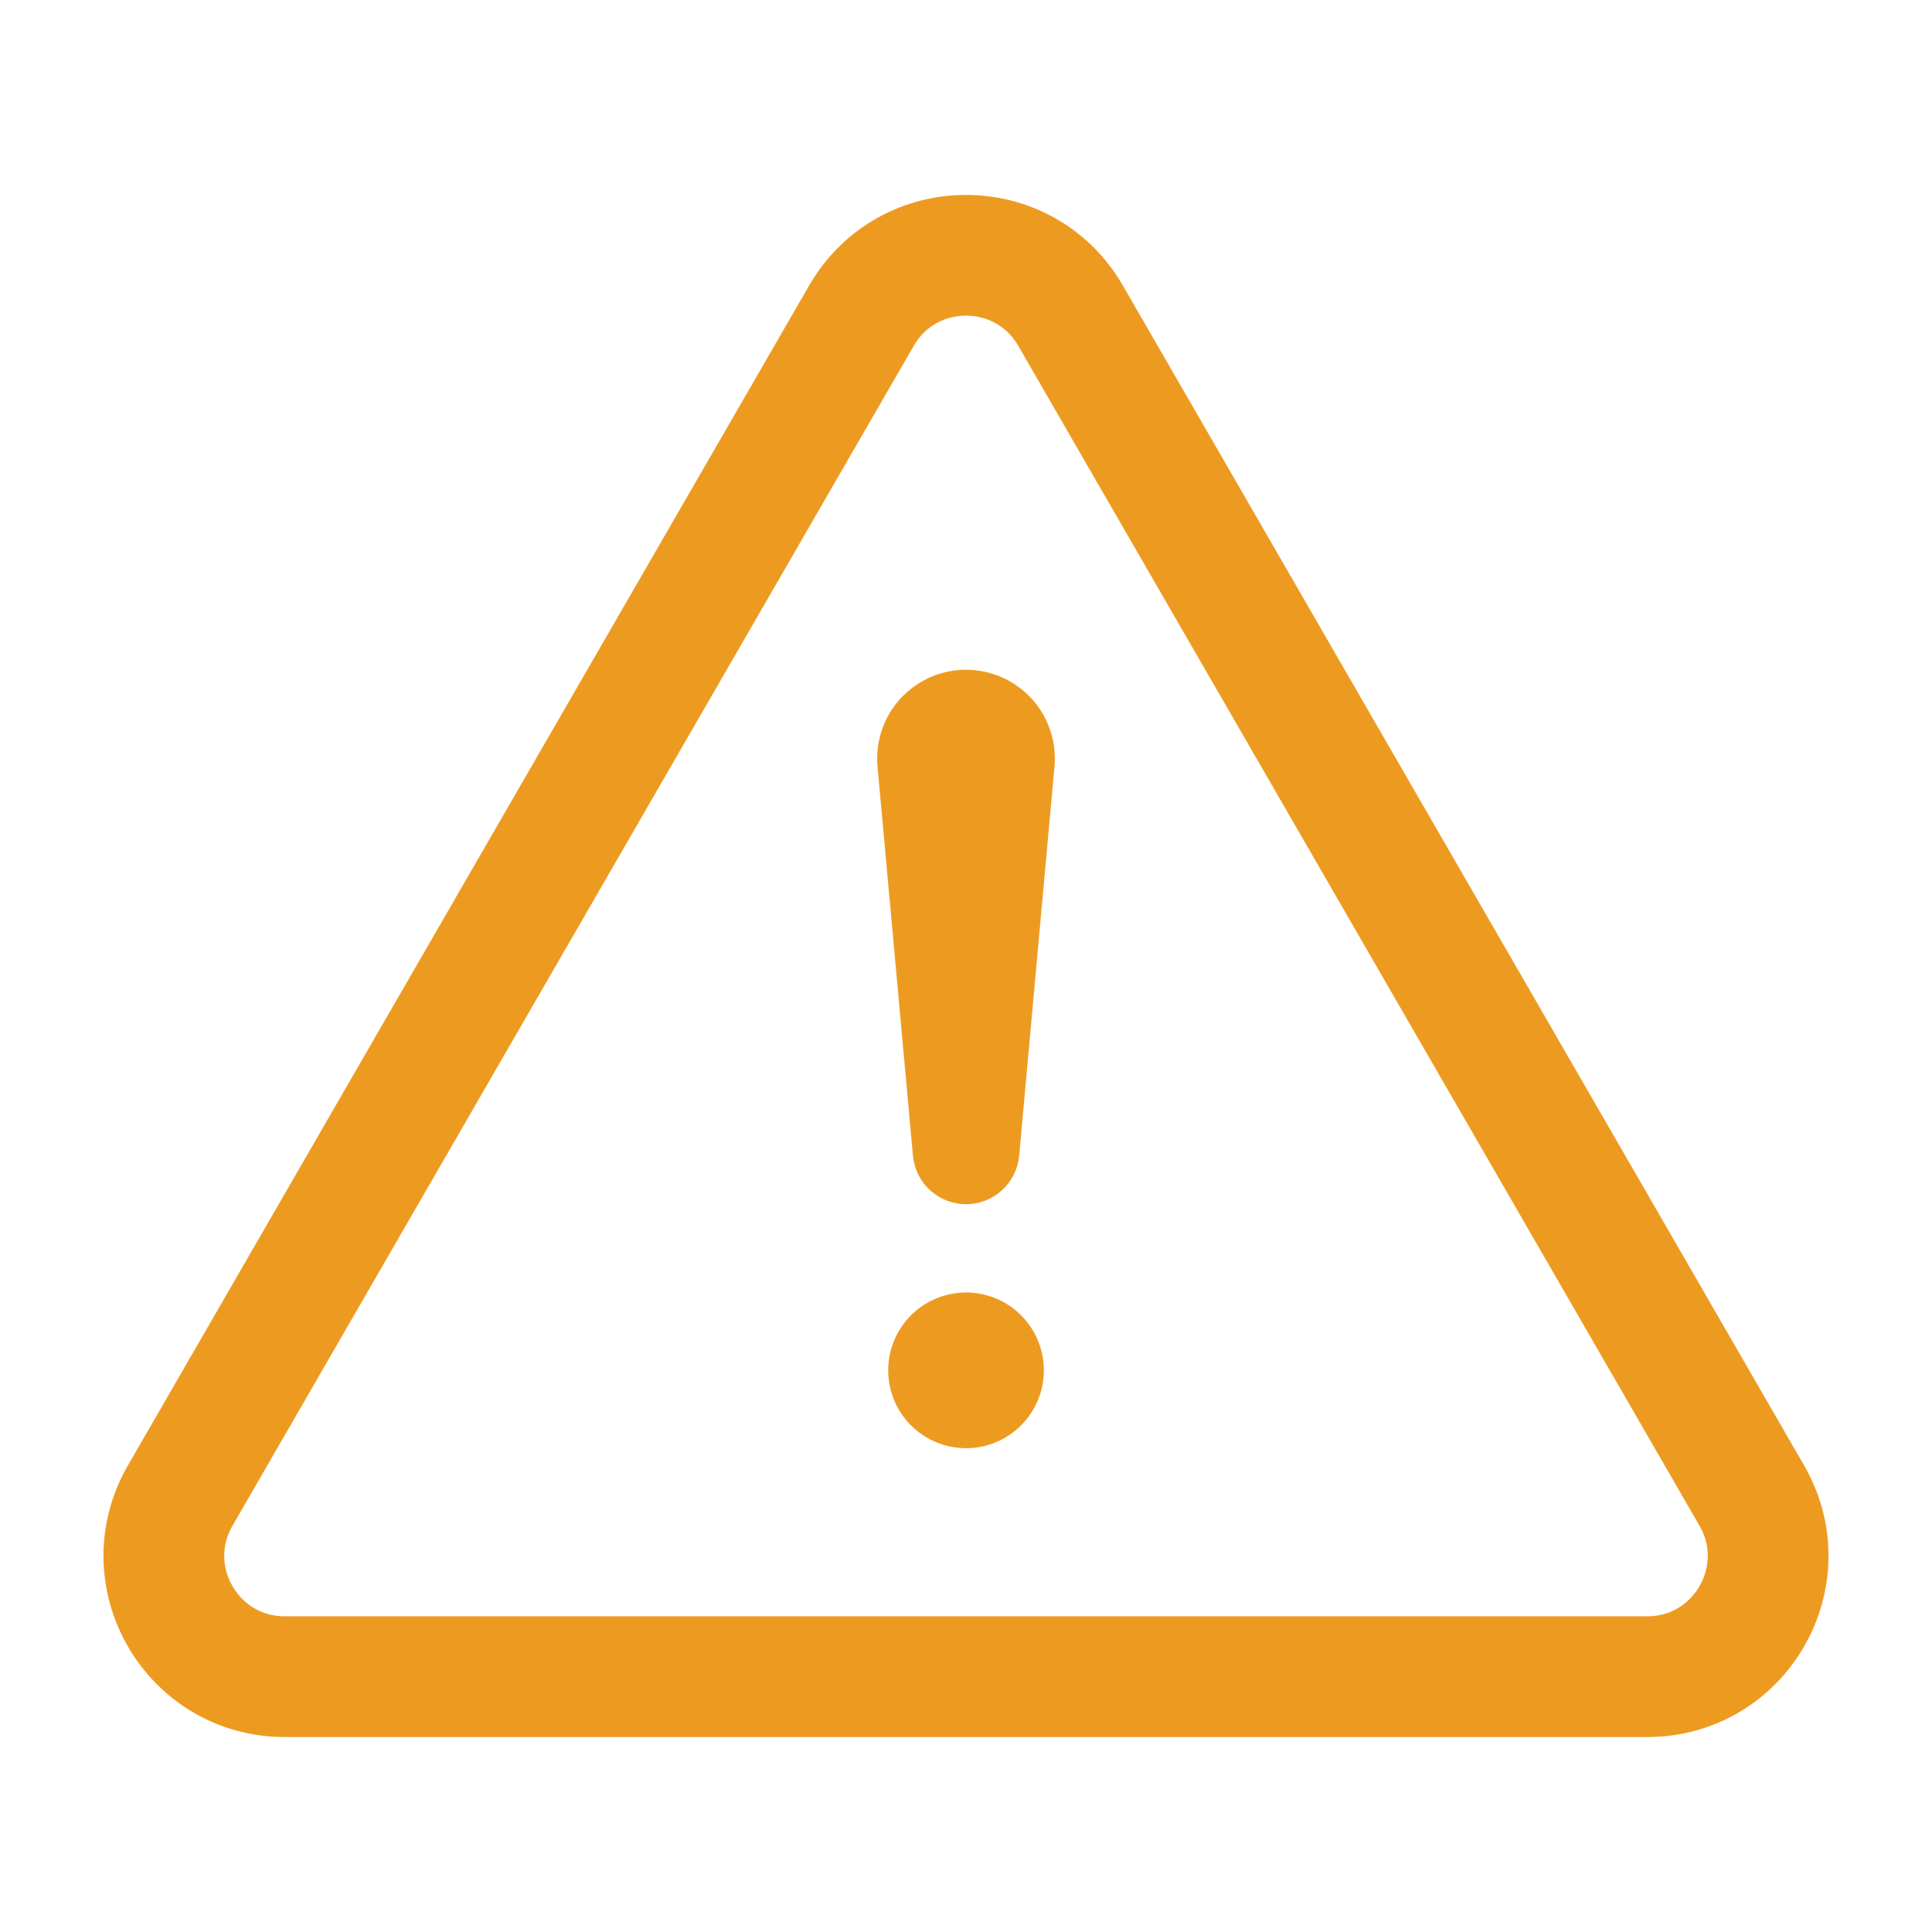 <svg width="32" height="32" viewBox="0 0 32 32" fill="none" xmlns="http://www.w3.org/2000/svg">
<path d="M14.268 5.229C15.038 3.895 16.962 3.895 17.732 5.229L29.015 24.771C29.785 26.105 28.823 27.771 27.283 27.771H4.717C3.177 27.771 2.215 26.105 2.985 24.771L14.268 5.229Z" stroke="#ED9B20" stroke-width="2"/>
<path d="M16.001 11.108L16.001 11.108C16.203 11.109 16.403 11.151 16.588 11.232C16.773 11.314 16.939 11.434 17.076 11.583C17.212 11.732 17.316 11.909 17.38 12.1C17.445 12.292 17.469 12.495 17.45 12.697L17.45 12.697L16.864 19.153C16.864 19.153 16.864 19.153 16.864 19.153C16.841 19.366 16.741 19.564 16.581 19.707C16.422 19.85 16.215 19.93 16.001 19.93C15.786 19.93 15.58 19.85 15.42 19.707C15.261 19.564 15.16 19.366 15.138 19.153C15.138 19.153 15.138 19.153 15.138 19.153L14.55 12.697L14.55 12.697C14.531 12.495 14.555 12.292 14.62 12.1C14.684 11.908 14.788 11.732 14.925 11.582C15.061 11.433 15.227 11.314 15.413 11.232C15.598 11.15 15.798 11.108 16.001 11.108ZM16.901 23.598C16.663 23.837 16.339 23.971 16.001 23.971C15.663 23.971 15.339 23.837 15.1 23.598C14.861 23.359 14.727 23.035 14.727 22.697C14.727 22.359 14.861 22.035 15.1 21.796C15.339 21.558 15.663 21.423 16.001 21.423C16.339 21.423 16.663 21.558 16.901 21.796C17.14 22.035 17.274 22.359 17.274 22.697C17.274 23.035 17.14 23.359 16.901 23.598Z" fill="#ED9B20" stroke="#ED9B20" stroke-width="0.031"/>
</svg>
